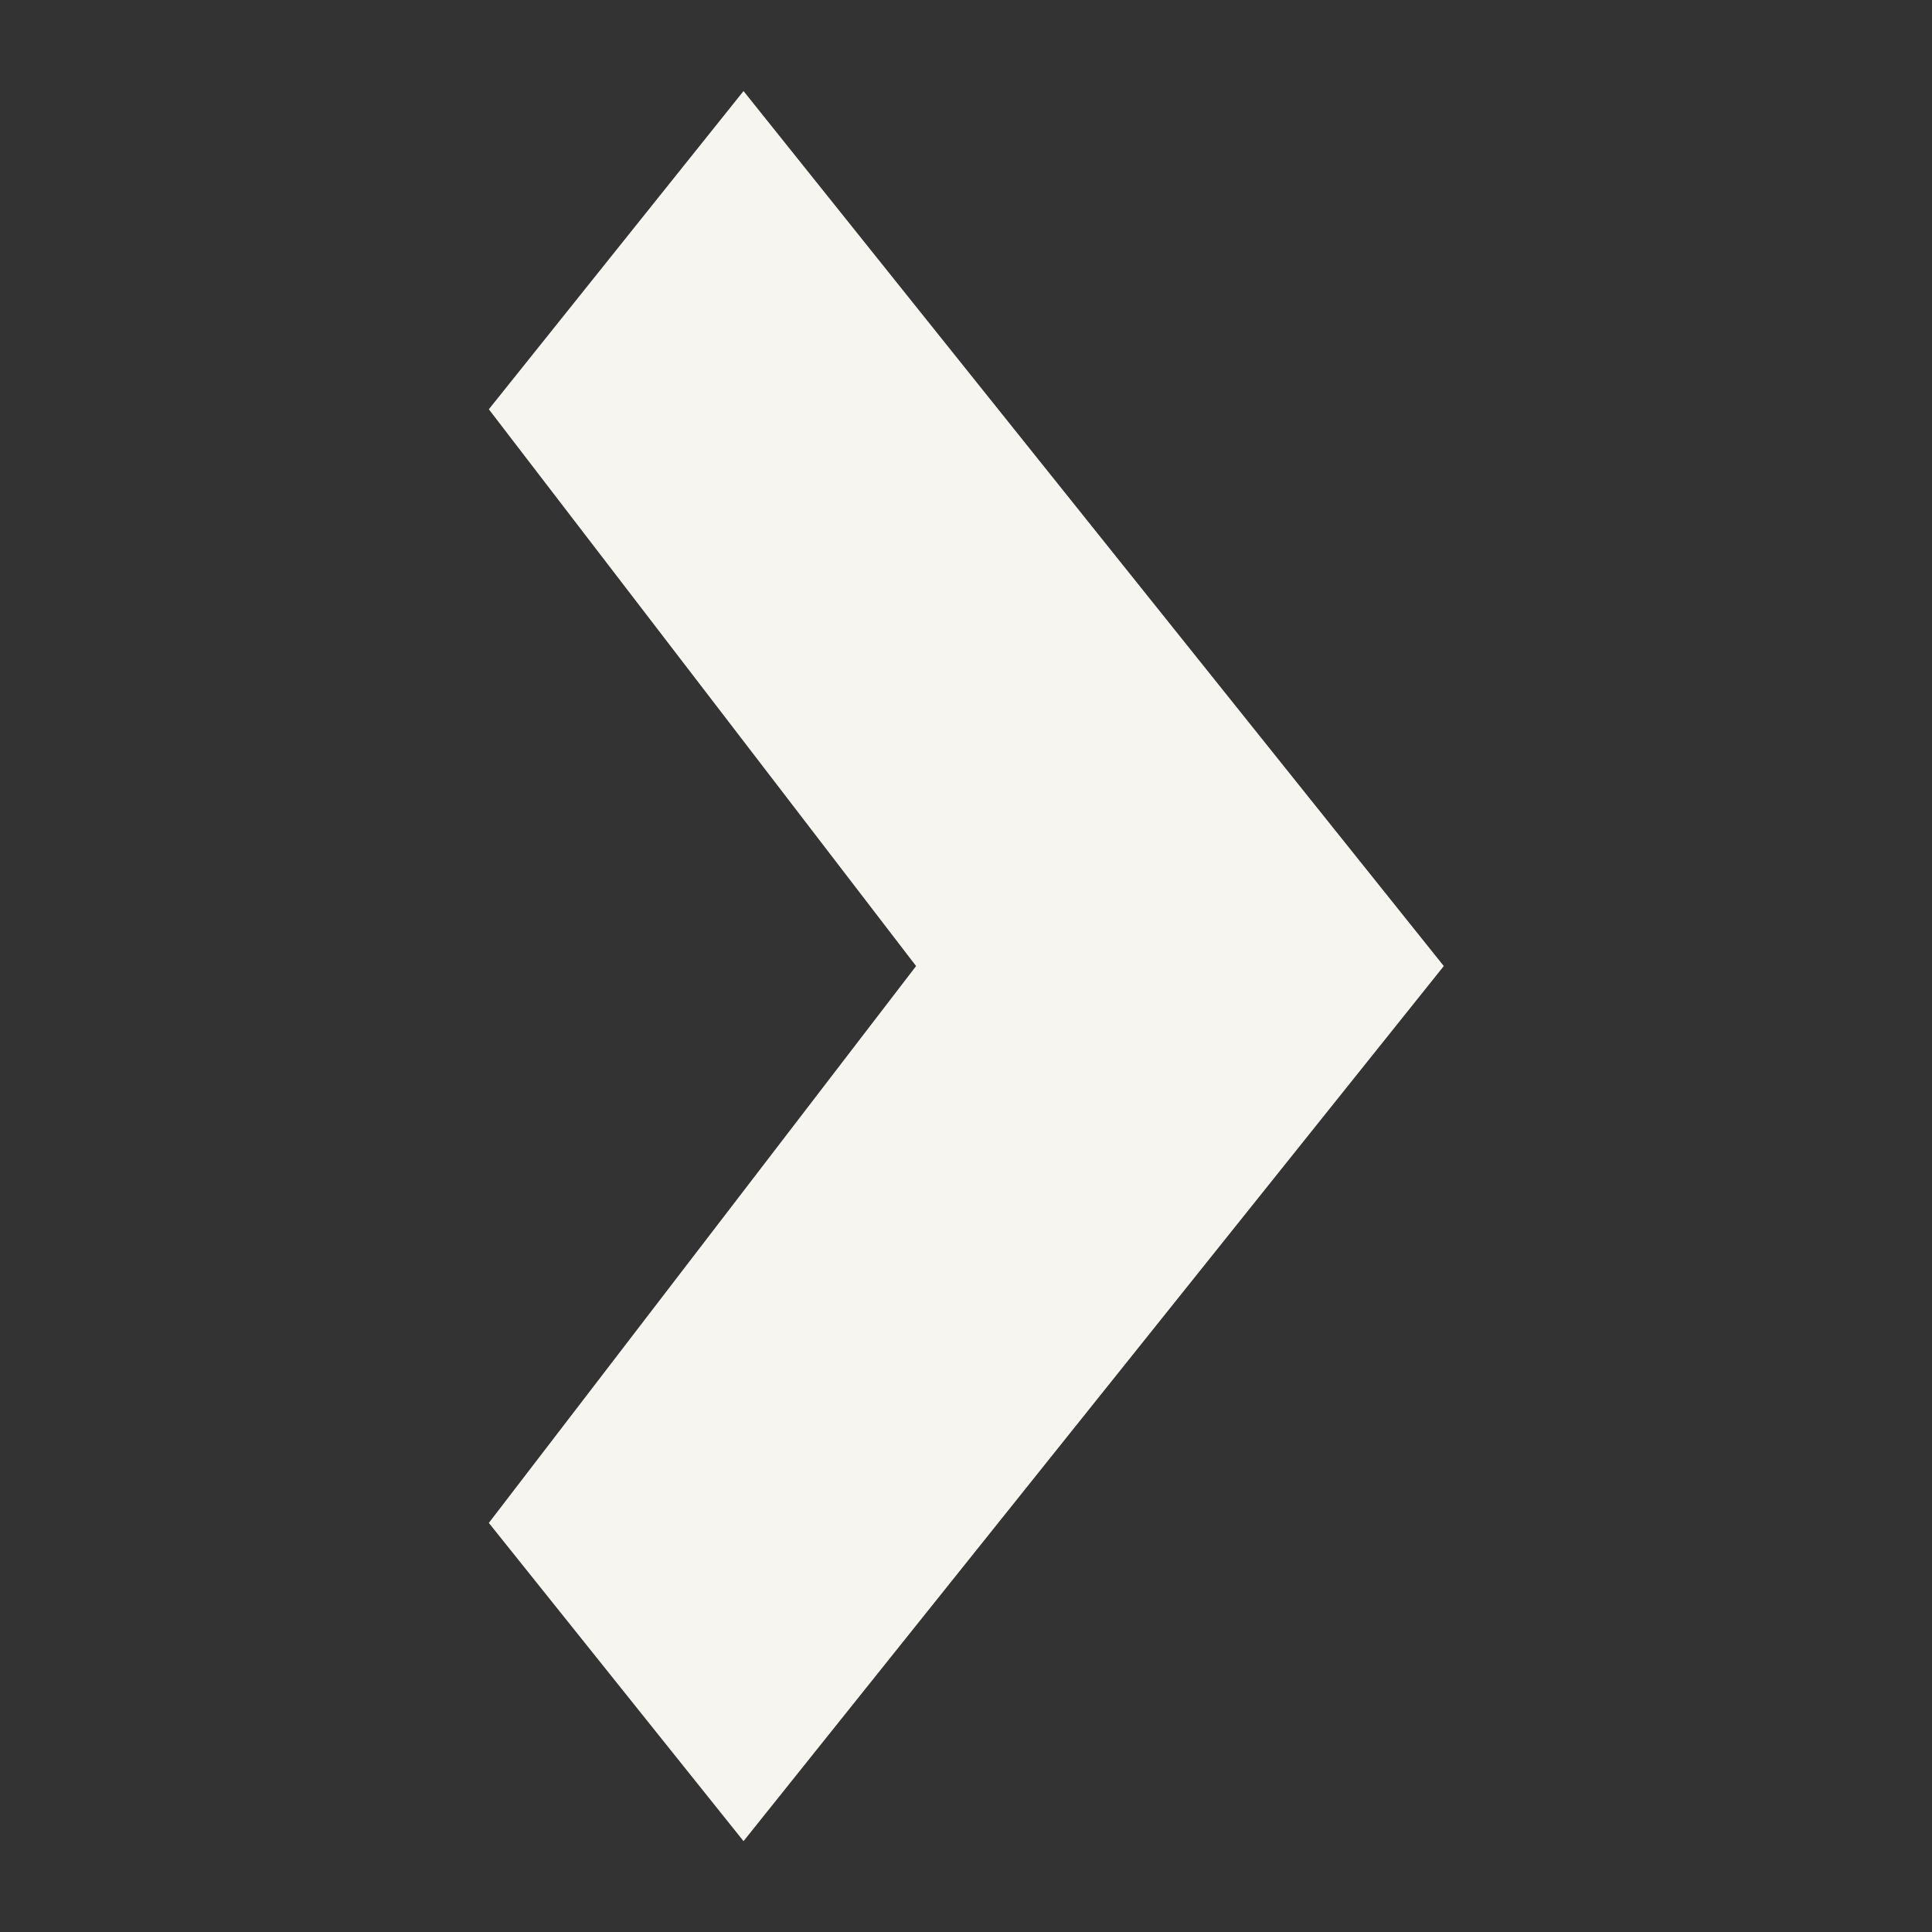 <?xml version="1.0" encoding="UTF-8" standalone="no"?>
<svg
   xmlns:dc="http://purl.org/dc/elements/1.1/"
   xmlns:cc="http://creativecommons.org/ns#"
   xmlns:rdf="http://www.w3.org/1999/02/22-rdf-syntax-ns#"
   xmlns:svg="http://www.w3.org/2000/svg"
   xmlns="http://www.w3.org/2000/svg"
   width="24px"
   height="24px"
   id="svg2"
   version="1.1">
  <rect width="100%" height="100%" fill="#333333" stroke="none"/>
  <defs
     id="defs4" />
  <g
     id="layer1"
     transform="matrix(-0.863,0,0,-1.078,22.334,20.767)"
     style="fill:#f6f5f0">
    <path
       id="rect3308"
       d="M 18.843,14.548 15.177,18.215 5.097,8.132 15.177,-1.952 l 3.666,3.667 -6.15,6.417 z"
       style="fill:#f6f5f0" />
  </g>
</svg>
